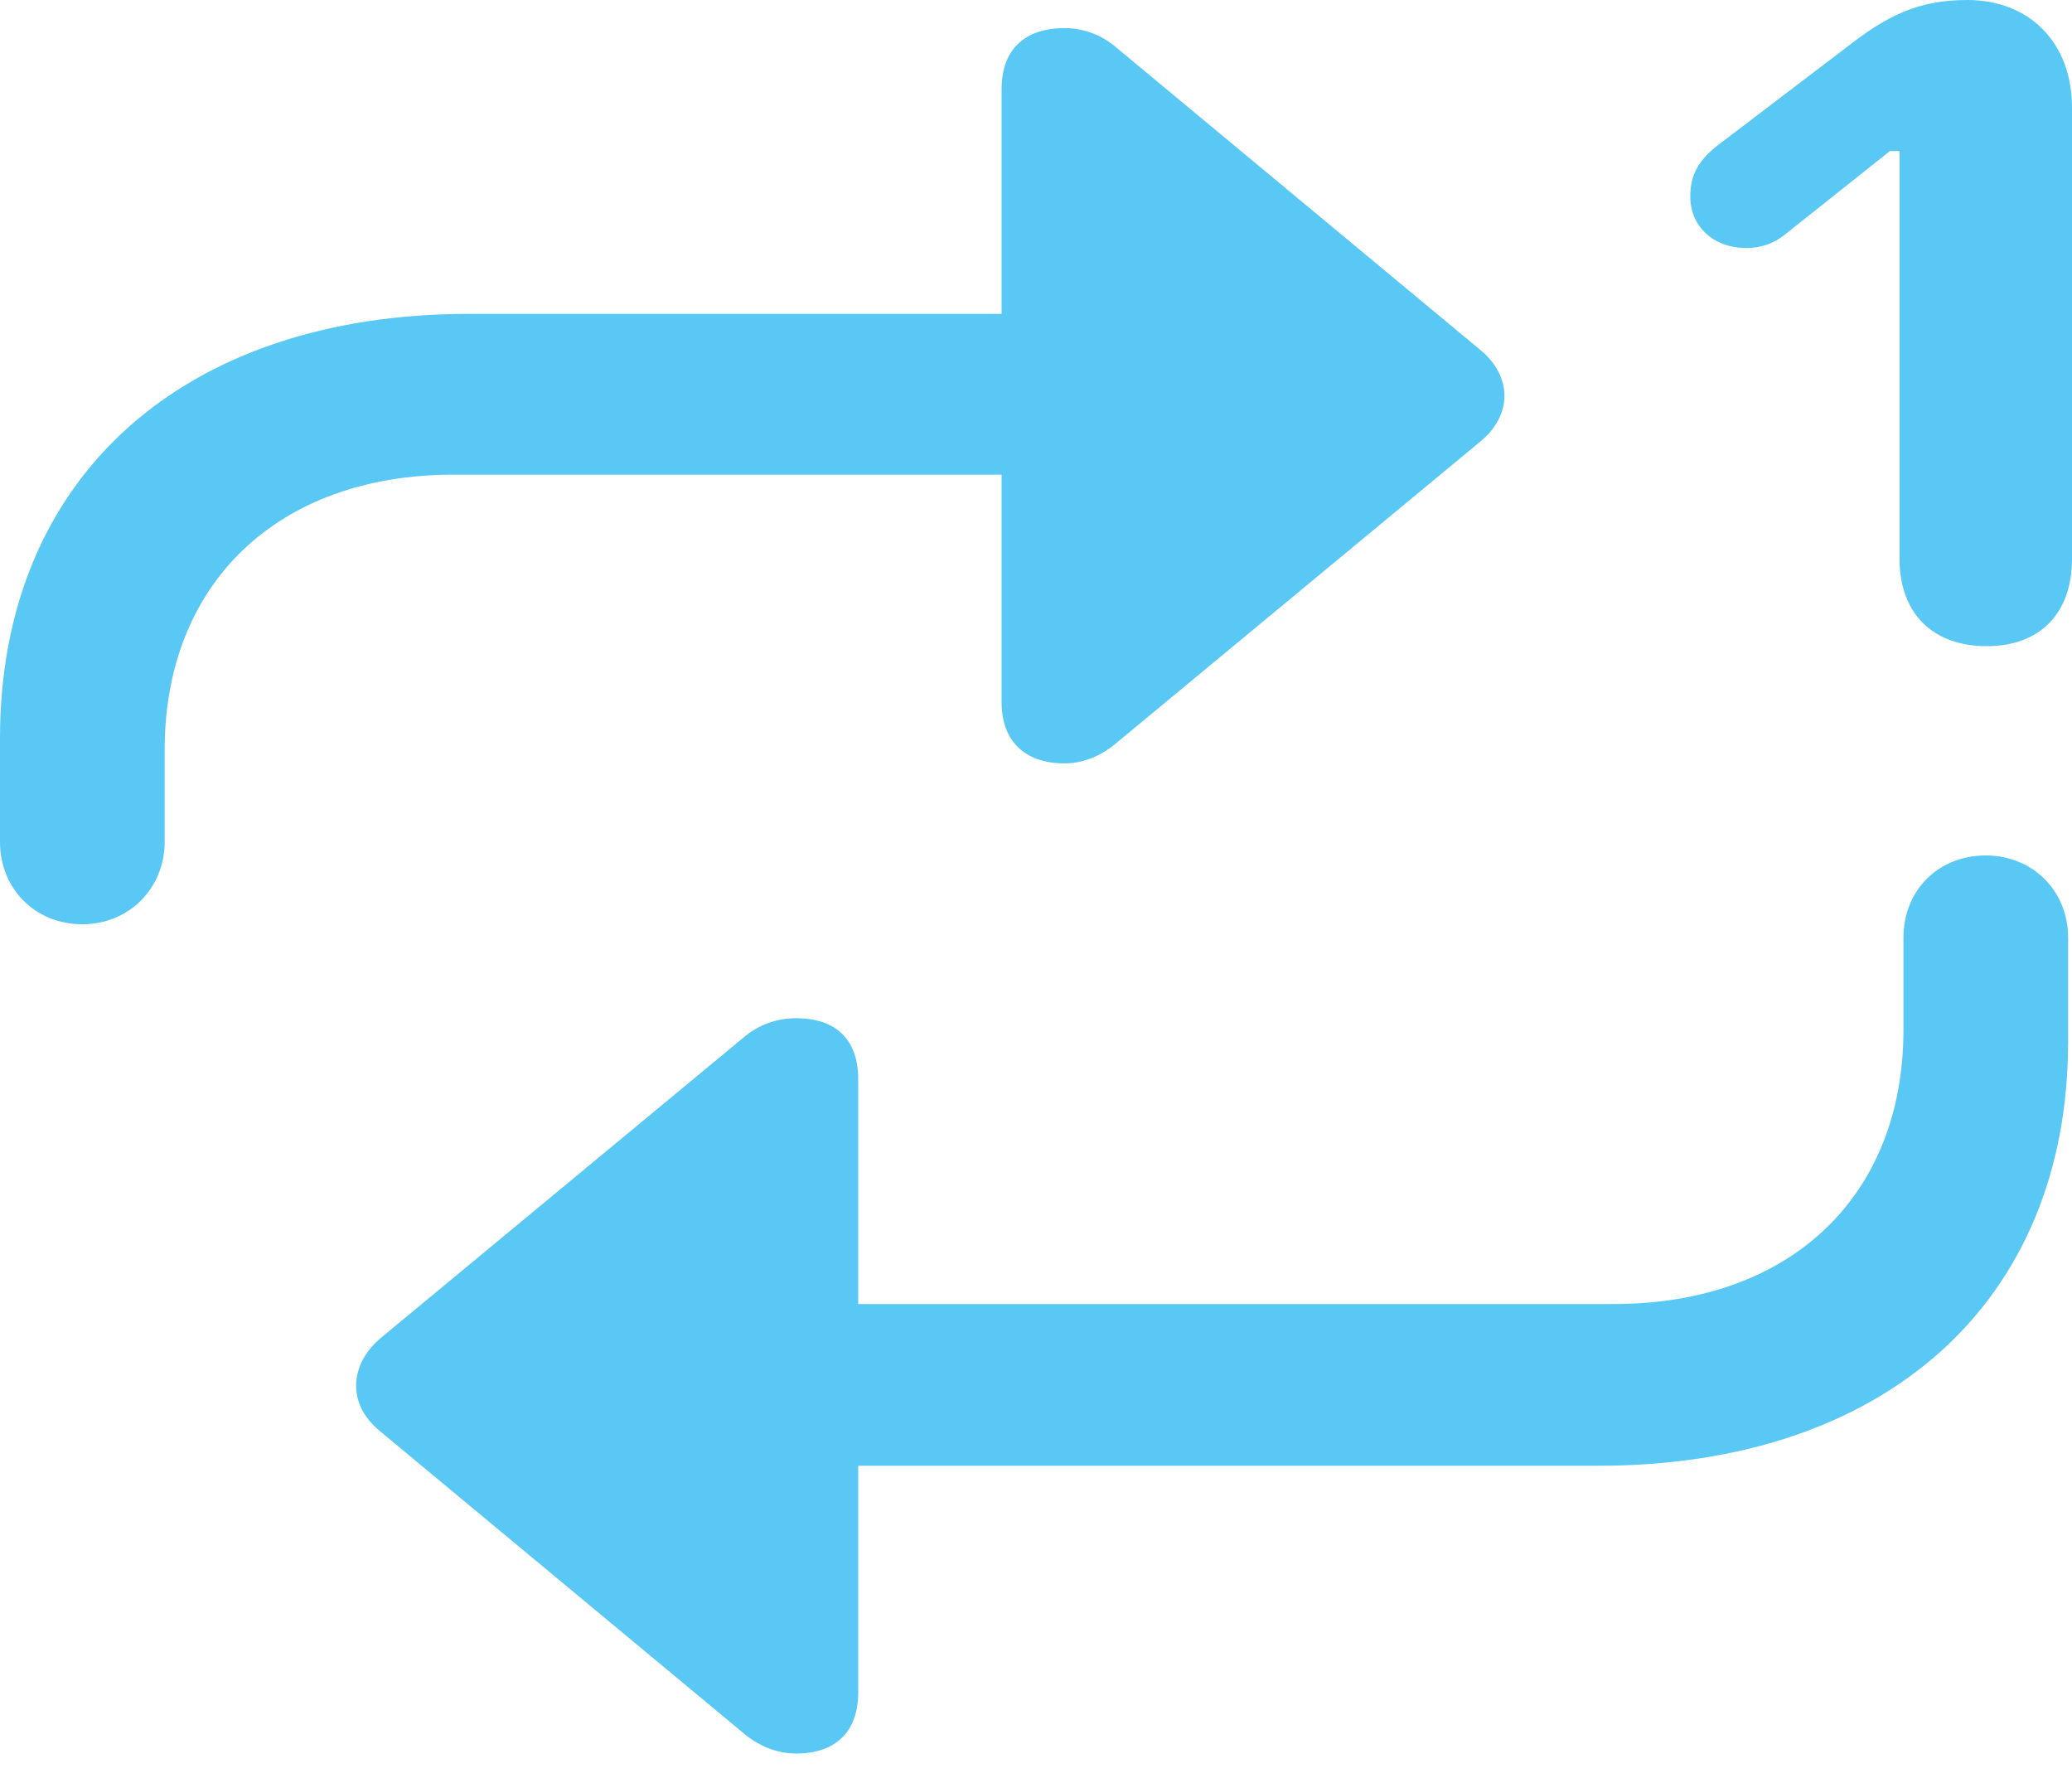 <?xml version="1.0" encoding="UTF-8"?>
<!--Generator: Apple Native CoreSVG 175.5-->
<!DOCTYPE svg
PUBLIC "-//W3C//DTD SVG 1.1//EN"
       "http://www.w3.org/Graphics/SVG/1.1/DTD/svg11.dtd">
<svg version="1.1" xmlns="http://www.w3.org/2000/svg" xmlns:xlink="http://www.w3.org/1999/xlink" width="26.111" height="22.4">
 <g>
  <rect height="22.4" opacity="0" width="26.111" x="0" y="0"/>
  <path d="M1.038 11.646C1.624 11.646 2.075 11.194 2.075 10.608L2.075 9.448C2.075 7.349 3.503 5.981 5.713 5.981L12.622 5.981L12.622 8.85C12.622 9.338 12.915 9.619 13.415 9.619C13.635 9.619 13.855 9.534 14.038 9.387L18.652 5.566C19.055 5.237 19.067 4.749 18.652 4.407L14.038 0.574C13.855 0.427 13.635 0.354 13.415 0.354C12.915 0.354 12.622 0.623 12.622 1.123L12.622 3.955L5.908 3.955C2.332 3.955 0 5.994 0 9.302L0 10.608C0 11.194 0.439 11.646 1.038 11.646ZM25.024 10.779C24.426 10.779 23.987 11.218 23.987 11.816L23.987 12.976C23.987 15.076 22.559 16.431 20.337 16.431L10.815 16.431L10.815 13.599C10.815 13.098 10.535 12.83 10.034 12.83C9.802 12.83 9.583 12.903 9.399 13.049L4.785 16.87C4.395 17.212 4.382 17.7 4.785 18.03L9.399 21.863C9.583 22.009 9.802 22.095 10.034 22.095C10.535 22.095 10.815 21.814 10.815 21.326L10.815 18.469L20.142 18.469C23.73 18.469 26.062 16.431 26.062 13.123L26.062 11.816C26.062 11.218 25.61 10.779 25.024 10.779ZM25.037 8.142C25.708 8.142 26.111 7.727 26.111 7.043L26.111 1.355C26.111 0.537 25.574 0 24.793 0C24.158 0 23.767 0.208 23.267 0.598L21.631 1.843C21.375 2.051 21.301 2.234 21.301 2.478C21.301 2.844 21.582 3.125 22.009 3.125C22.18 3.125 22.351 3.076 22.51 2.942L23.816 1.904L23.938 1.904L23.938 7.043C23.938 7.727 24.353 8.142 25.037 8.142Z" fill="#5ac8f5"/>
 </g>
</svg>
